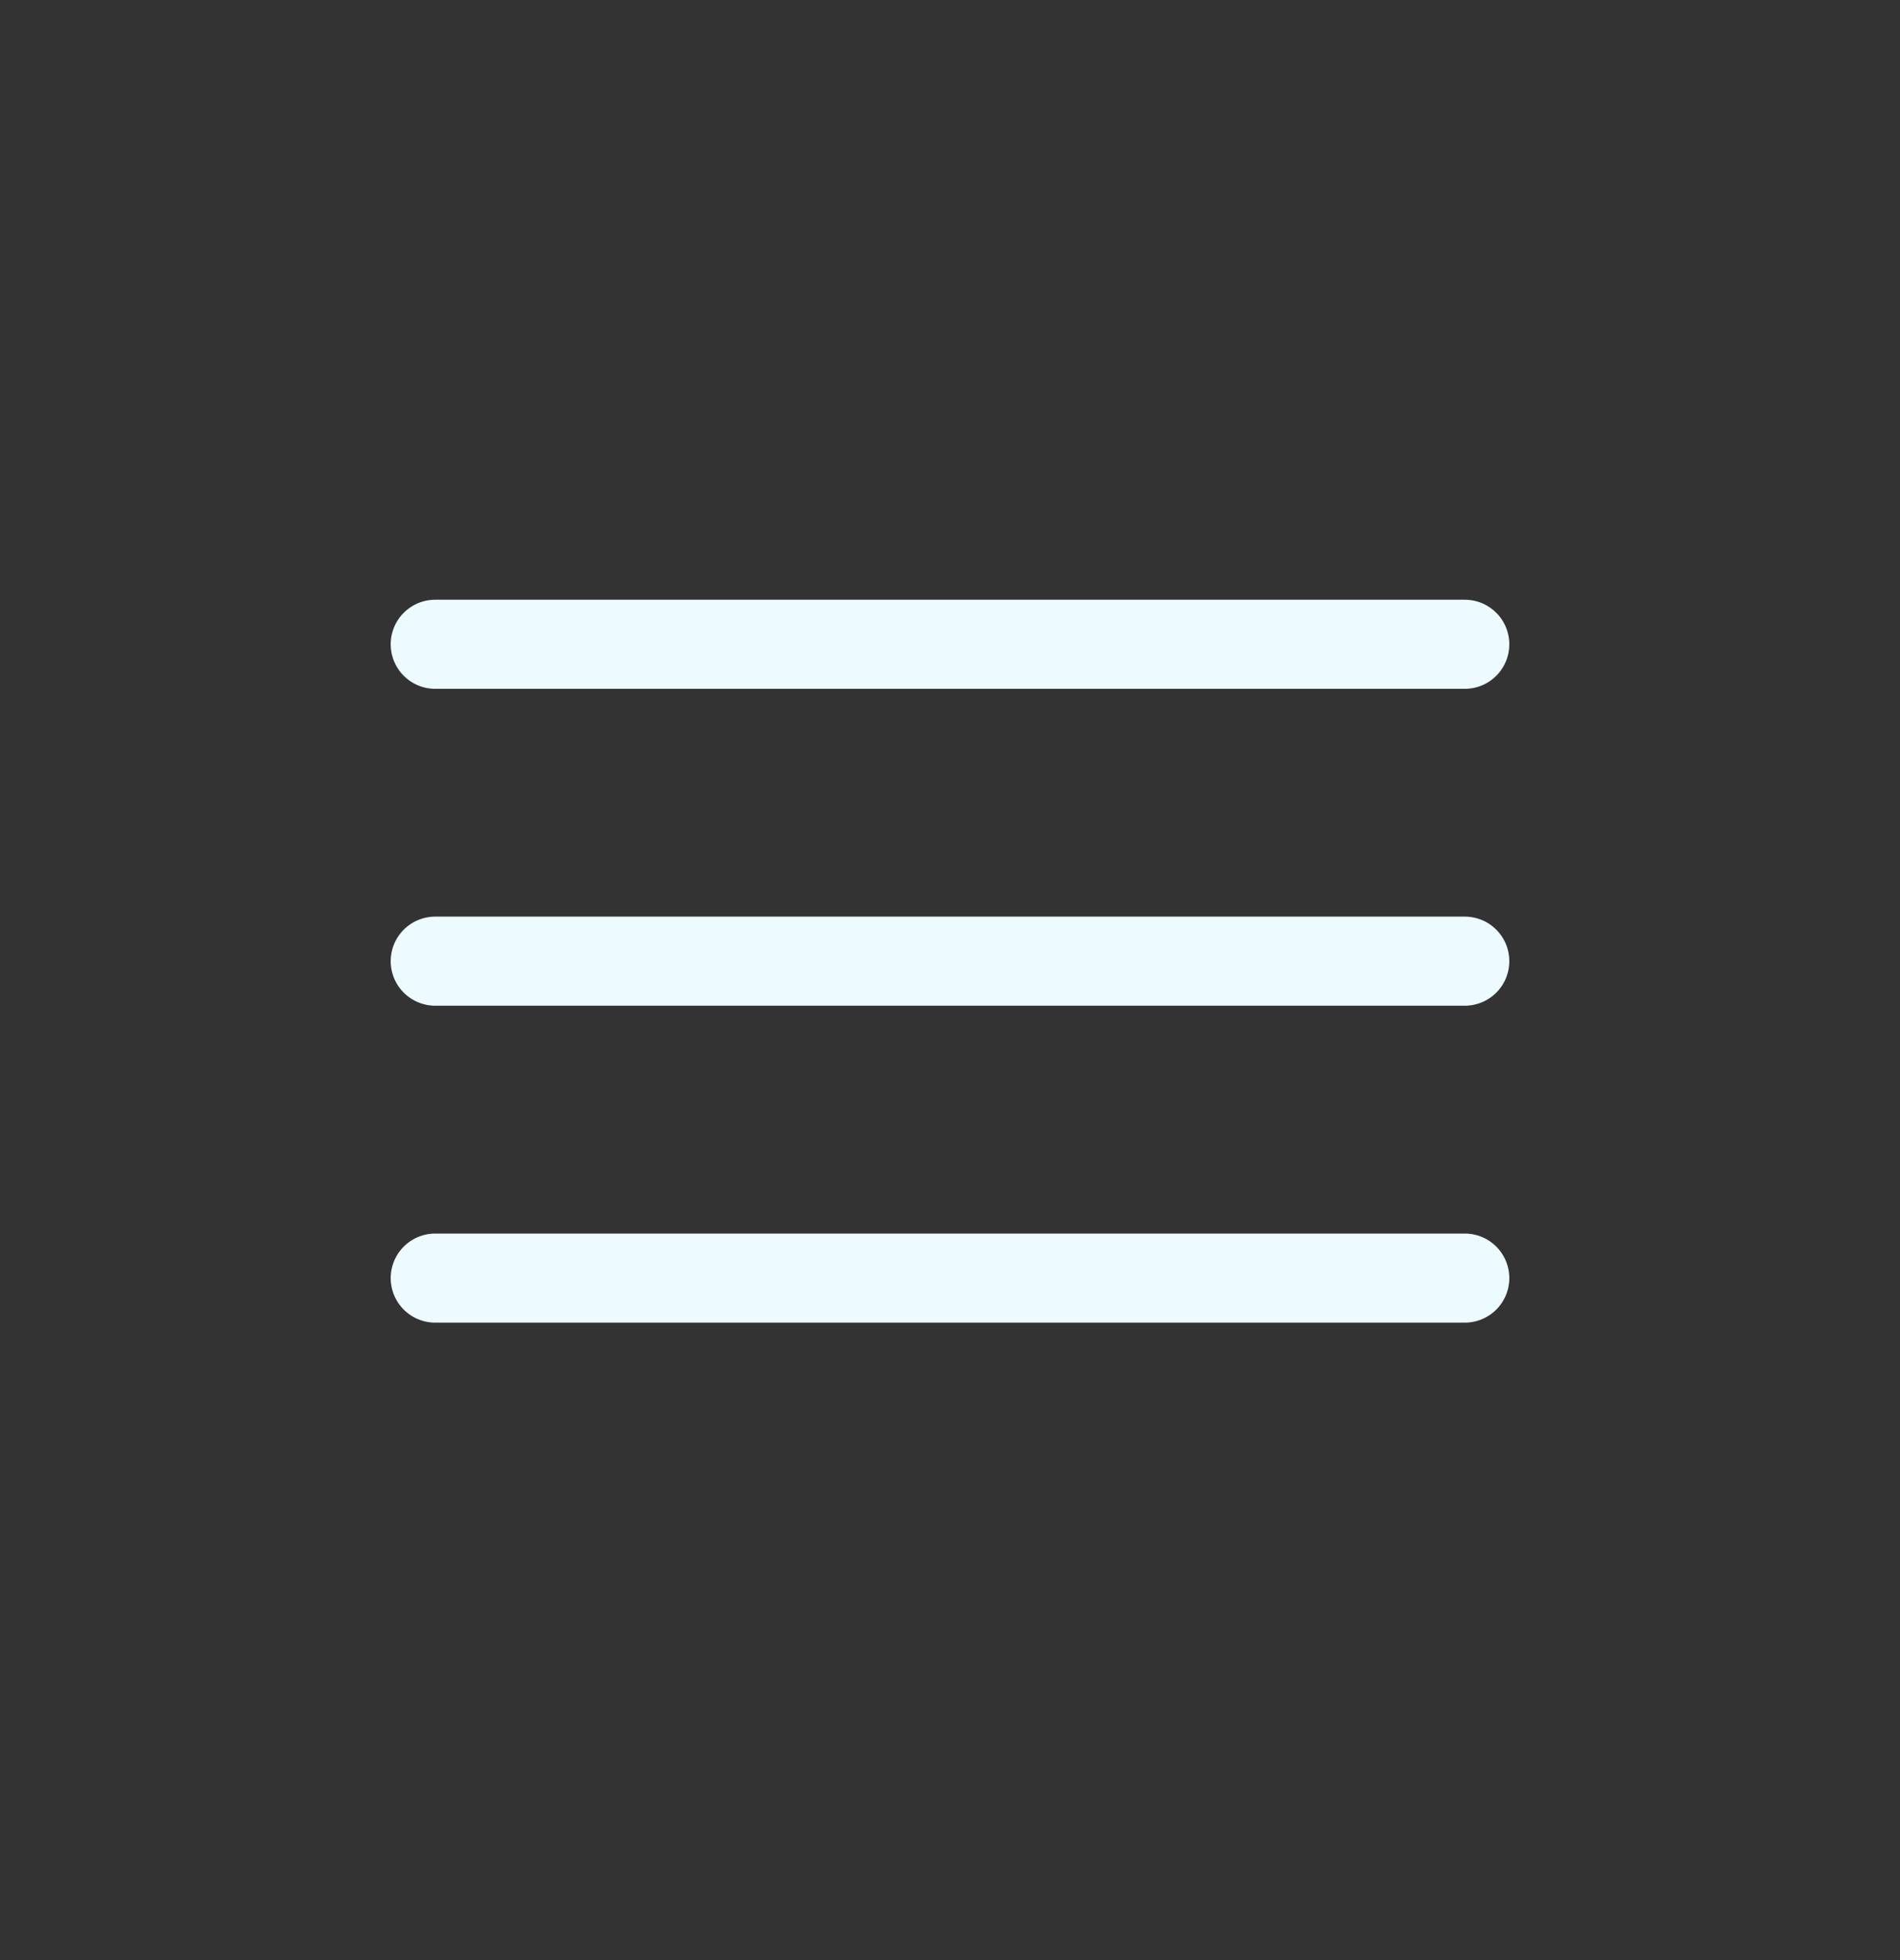 <svg width="32" height="33" viewBox="0 0 32 33" fill="none" xmlns="http://www.w3.org/2000/svg">
<rect x="0" y="0" width="32" height="33" fill="#333333" stroke="none"/>
<path d="M7.33 16.182H24.67" stroke="#EDFAFF" stroke-width="1.5" stroke-linecap="round" stroke-linejoin="round"/>
<path d="M7.33 21.518H24.67" stroke="#EDFAFF" stroke-width="1.5" stroke-linecap="round" stroke-linejoin="round"/>
<path d="M7.33 10.847H24.67" stroke="#EDFAFF" stroke-width="1.5" stroke-linecap="round" stroke-linejoin="round"/>
</svg>
